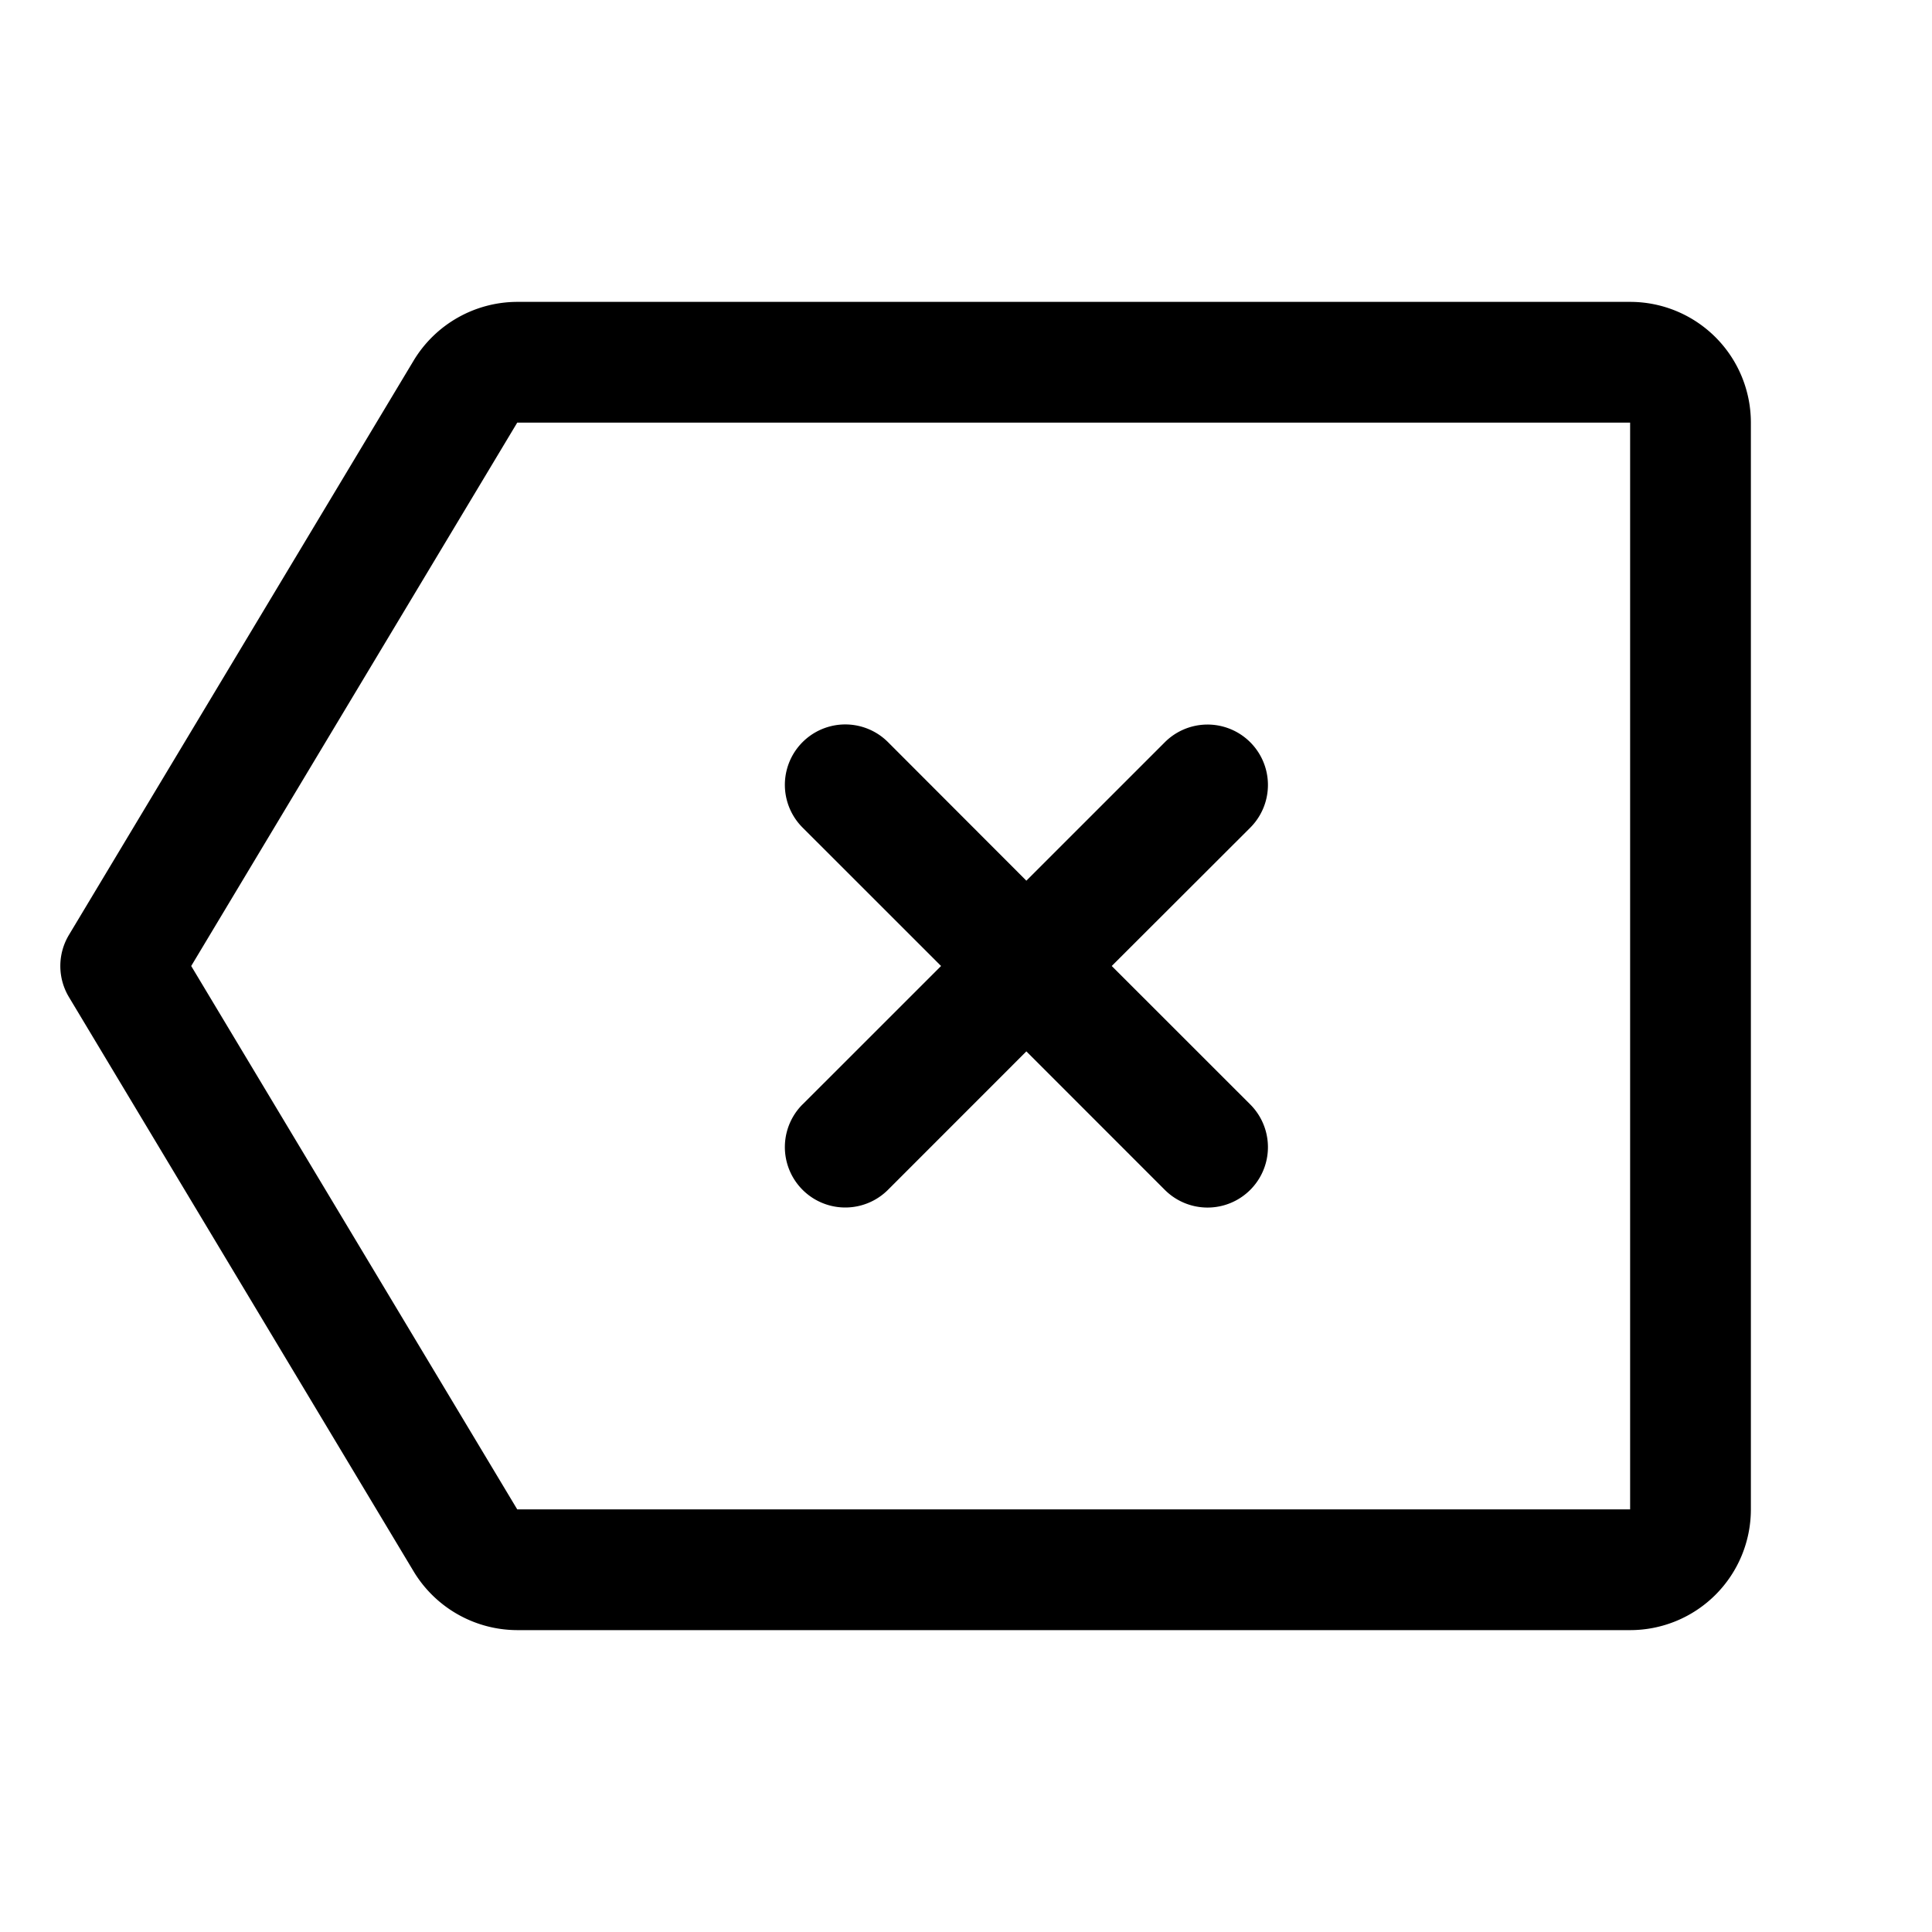 <svg xmlns="http://www.w3.org/2000/svg" width="32" height="32"  ><path fill="currentColor" d="M27 5H8.567a2.01 2.01 0 0 0-1.715.971l-5.71 9.514a1 1 0 0 0 0 1.03l5.71 9.514A2.01 2.01 0 0 0 8.567 27H27a2 2 0 0 0 2-2V7a2 2 0 0 0-2-2m0 20H8.567l-5.4-9 5.4-9H27zm-13.707-6.707L15.587 16l-2.294-2.293a1 1 0 0 1 1.415-1.415L17 14.587l2.293-2.293a1 1 0 0 1 1.415 1.415L18.414 16l2.294 2.293a1 1 0 0 1-1.415 1.415L17 17.414l-2.292 2.293a1 1 0 0 1-1.415-1.415"/></svg>